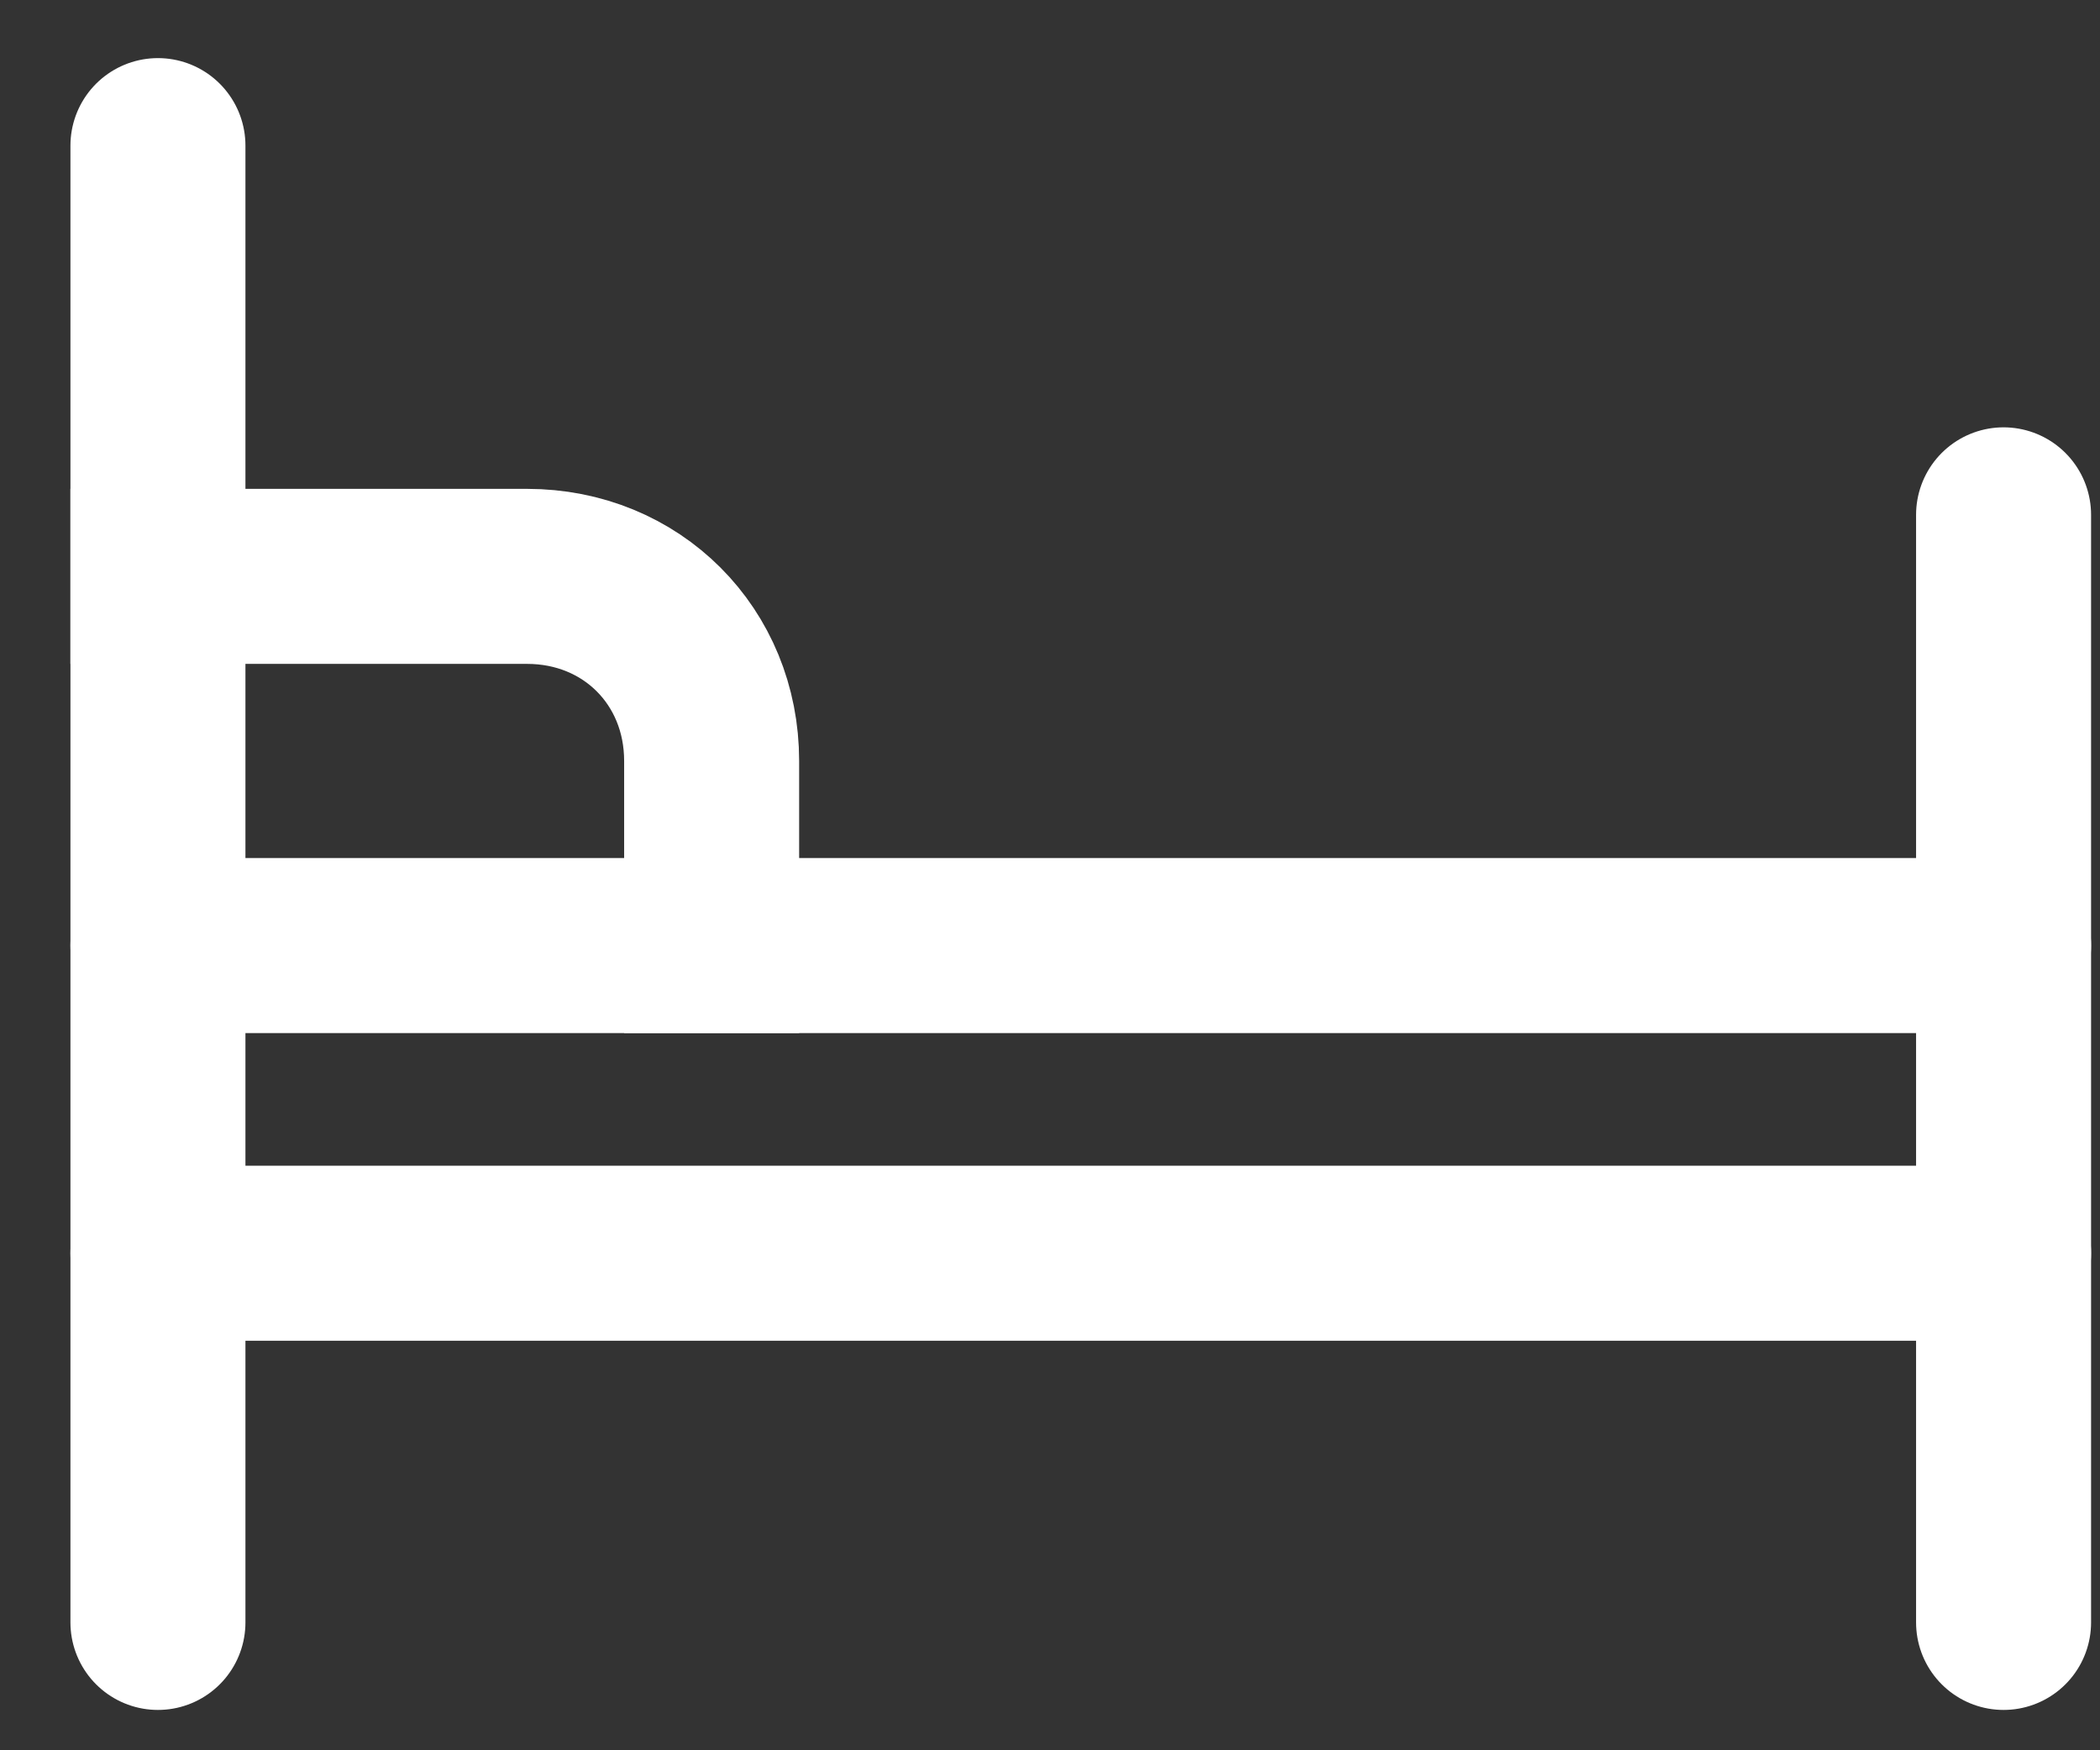 <svg width="24" height="20" viewBox="0 0 24 20" fill="none" xmlns="http://www.w3.org/2000/svg">
<rect x="0" y="0" width="24" height="20" fill="#333333" stroke="none"/>
<path d="M1.805 6.586H6.023C7.219 6.586 8.133 7.5 8.133 8.695V10.805" stroke="white" stroke-width="2" stroke-miterlimit="10" stroke-linecap="square"/>
<path d="M1.805 1.664V18.539" stroke="white" stroke-width="2" stroke-miterlimit="10" stroke-linecap="round" stroke-linejoin="round"/>
<path d="M22.898 5.883V18.539" stroke="white" stroke-width="2" stroke-miterlimit="10" stroke-linecap="round" stroke-linejoin="round"/>
<path d="M1.805 14.32H22.898" stroke="white" stroke-width="2" stroke-miterlimit="10" stroke-linecap="round" stroke-linejoin="round"/>
<path d="M1.805 10.805H22.898" stroke="white" stroke-width="2" stroke-miterlimit="10" stroke-linecap="round" stroke-linejoin="round"/>
</svg>
